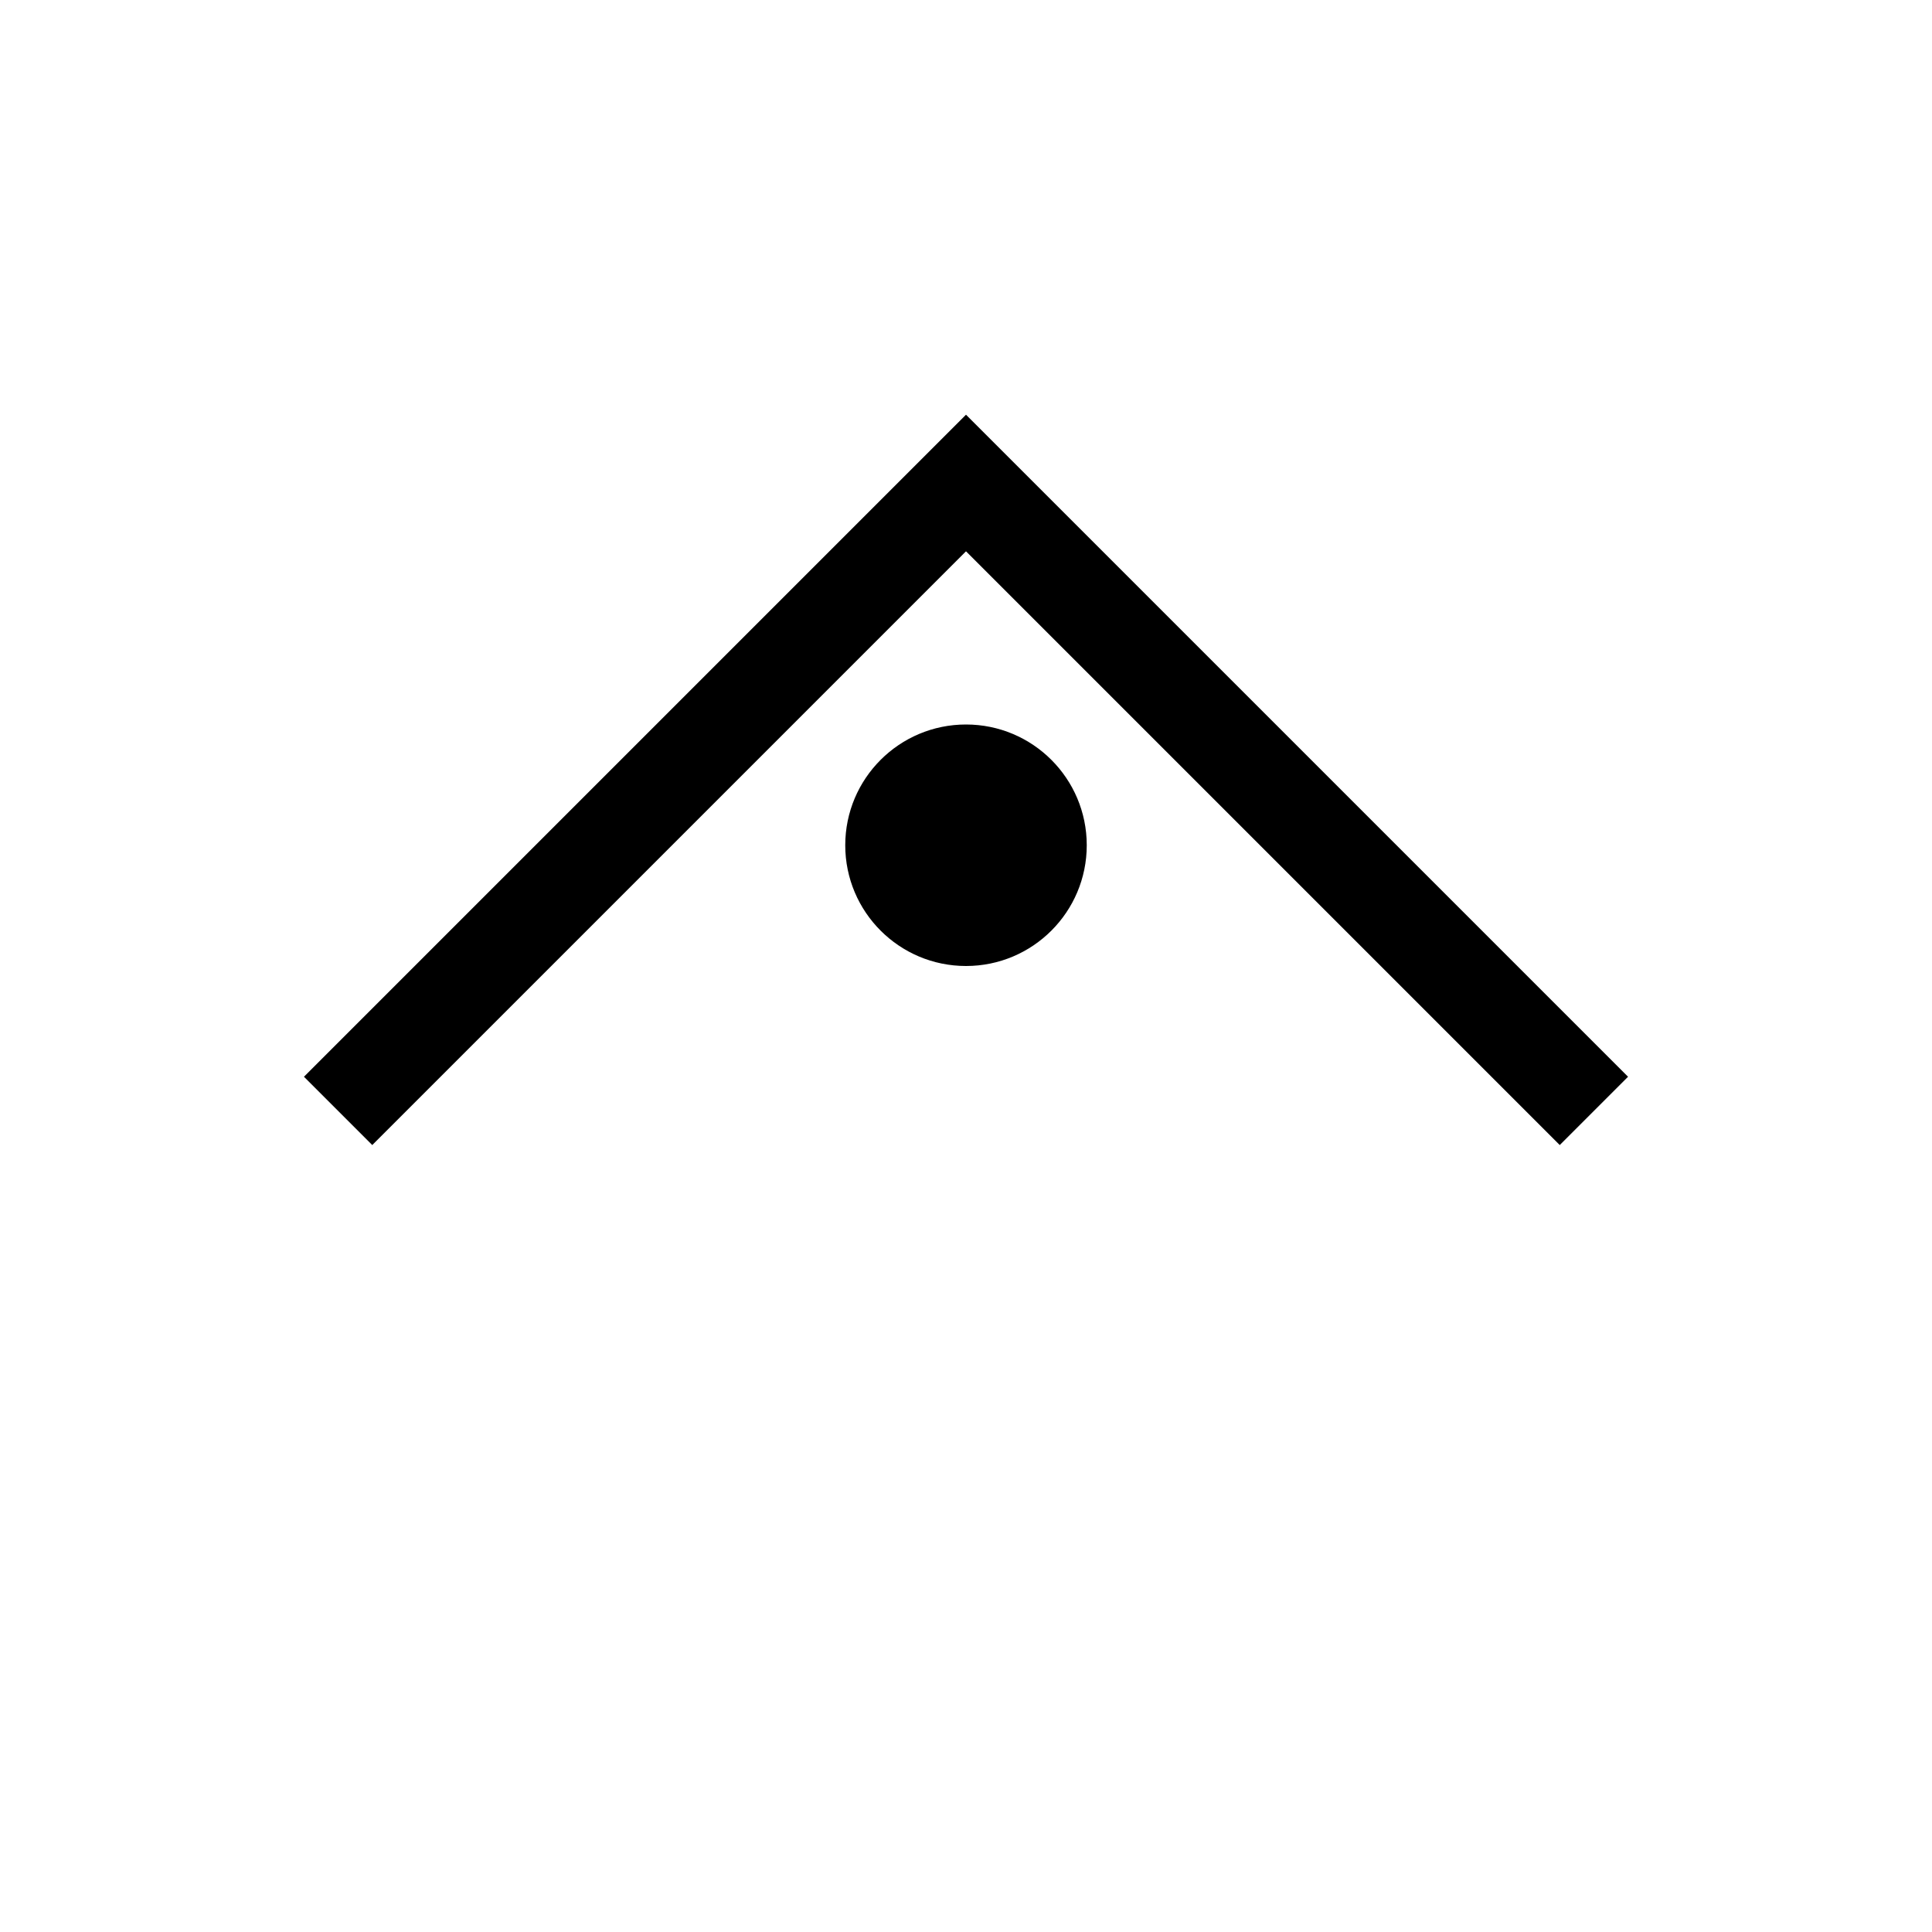 <?xml version="1.0"?><svg fill="transparent" viewBox="0 0 200 200" xmlns="http://www.w3.org/2000/svg"><path stroke="black" fill="none" stroke-width="10" stroke-linejoin="miter" d="M 35 115 L 100 50 L 165 115"/><circle cx="100" cy="87.5" r="12.5" stroke="black" fill="black" stroke-width=""/></svg>